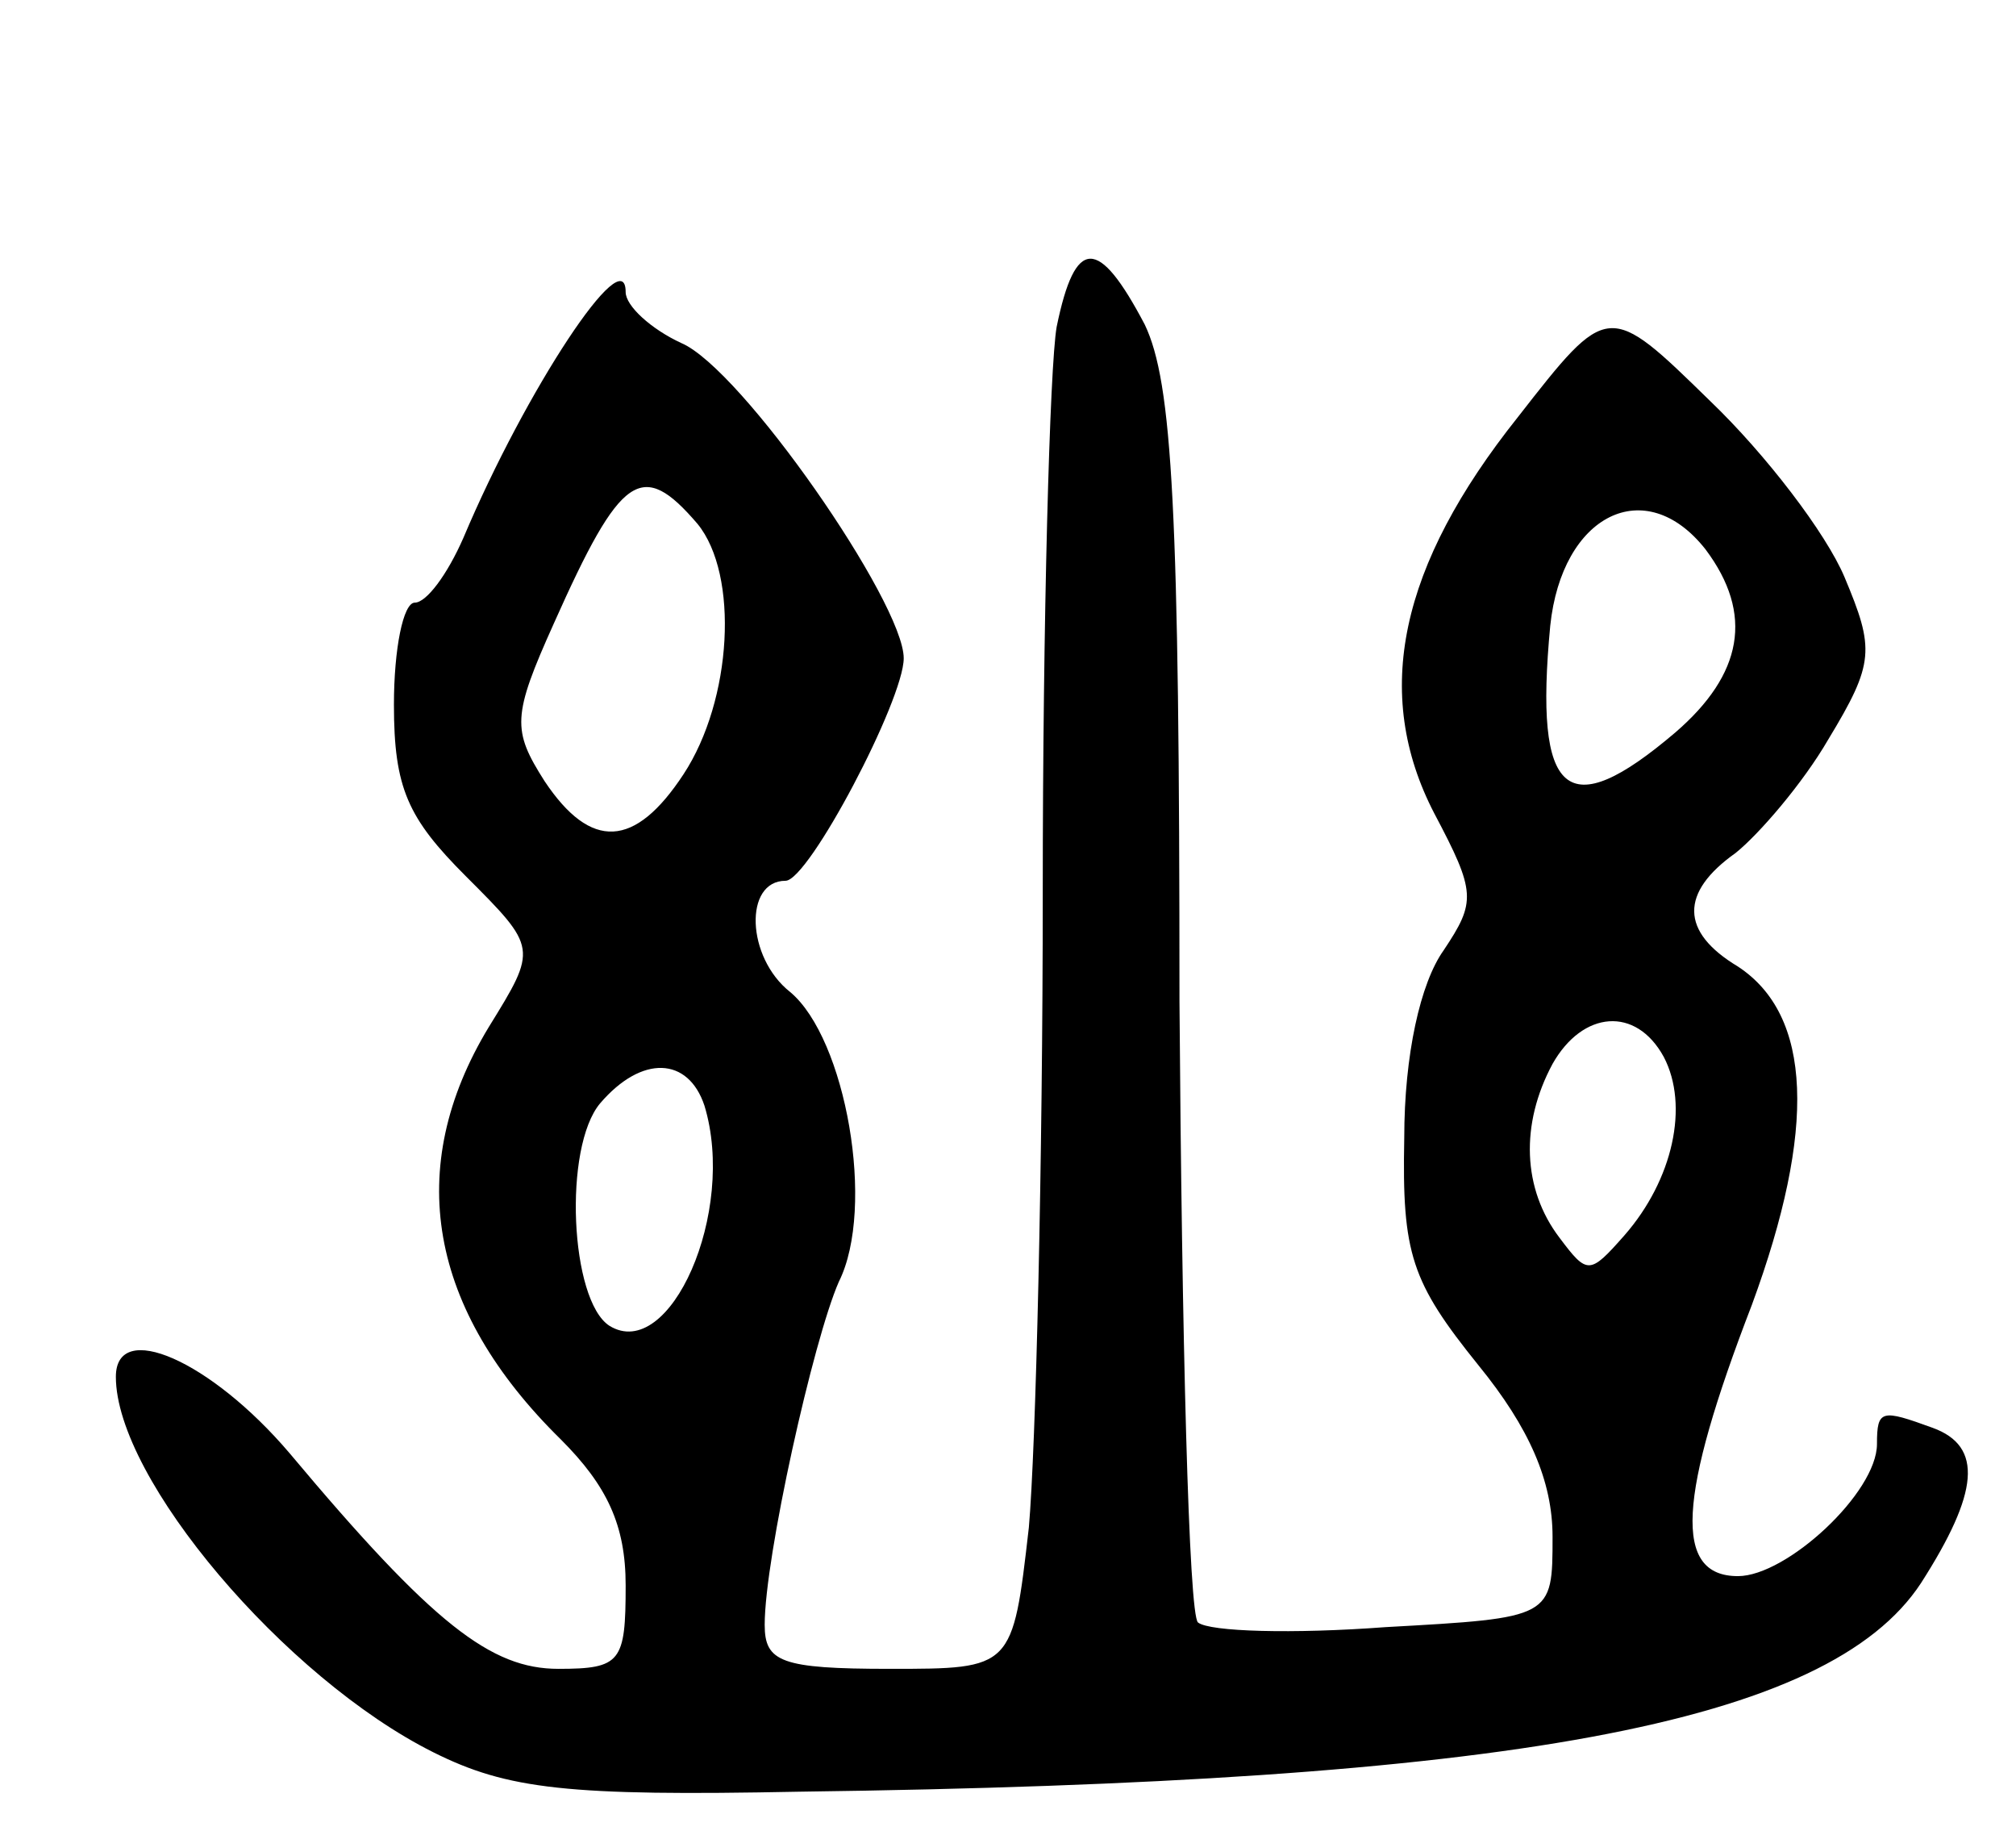 <svg version="1.0" xmlns="http://www.w3.org/2000/svg"
 width="87pt" height="79pt" viewBox="0 0 87 79"
 preserveAspectRatio="xMidYMid meet">
<g transform="translate(0,79) scale(0.1,-0.1)"
fill="#000000" stroke="none">
<path d="M456 649 c-3 -17 -6 -127 -6 -244 0 -117 -3 -240 -6 -274 -7 -61 -7
-61 -60 -61 -47 0 -54 3 -54 19 0 29 21 123 32 148 16 32 3 105 -21 125 -19
15 -20 48 -2 48 10 0 51 78 51 96 0 24 -70 125 -96 136 -13 6 -24 16 -24 22 0
23 -43 -42 -70 -106 -7 -16 -16 -28 -21 -28 -5 0 -9 -20 -9 -44 0 -36 6 -49
31 -74 31 -31 31 -31 10 -65 -37 -61 -26 -122 31 -178 20 -20 28 -37 28 -63 0
-33 -2 -36 -29 -36 -29 0 -54 19 -116 93 -34 40 -75 58 -75 33 0 -44 73 -130
137 -162 32 -16 58 -19 158 -17 306 4 444 29 484 90 25 39 27 59 5 67 -22 8
-24 8 -24 -7 0 -21 -39 -57 -60 -57 -28 0 -26 34 6 117 28 76 26 125 -6 146
-25 15 -25 32 -1 49 10 8 29 30 40 49 20 33 20 39 7 70 -8 19 -34 53 -58 76
-44 43 -44 43 -83 -7 -51 -64 -63 -119 -36 -171 18 -34 18 -38 4 -59 -10 -14
-17 -45 -17 -81 -1 -50 3 -62 32 -98 22 -27 32 -50 32 -74 0 -35 0 -35 -72
-39 -40 -3 -76 -2 -81 2 -4 3 -7 124 -8 268 0 212 -3 267 -15 292 -20 38 -30
38 -38 -1z m-155 -85 c18 -22 15 -76 -6 -108 -21 -32 -40 -33 -60 -3 -14 22
-14 28 4 68 29 65 38 71 62 43z m435 -11 c21 -28 16 -54 -13 -79 -47 -40 -61
-28 -54 46 5 48 41 66 67 33z m-18 -219 c11 -21 4 -53 -17 -77 -15 -17 -16
-17 -28 -1 -16 21 -17 49 -3 75 13 23 36 25 48 3z m-414 -21 c14 -46 -15 -111
-41 -95 -17 11 -20 77 -4 96 18 21 38 20 45 -1z"/>
</g>
</svg>
